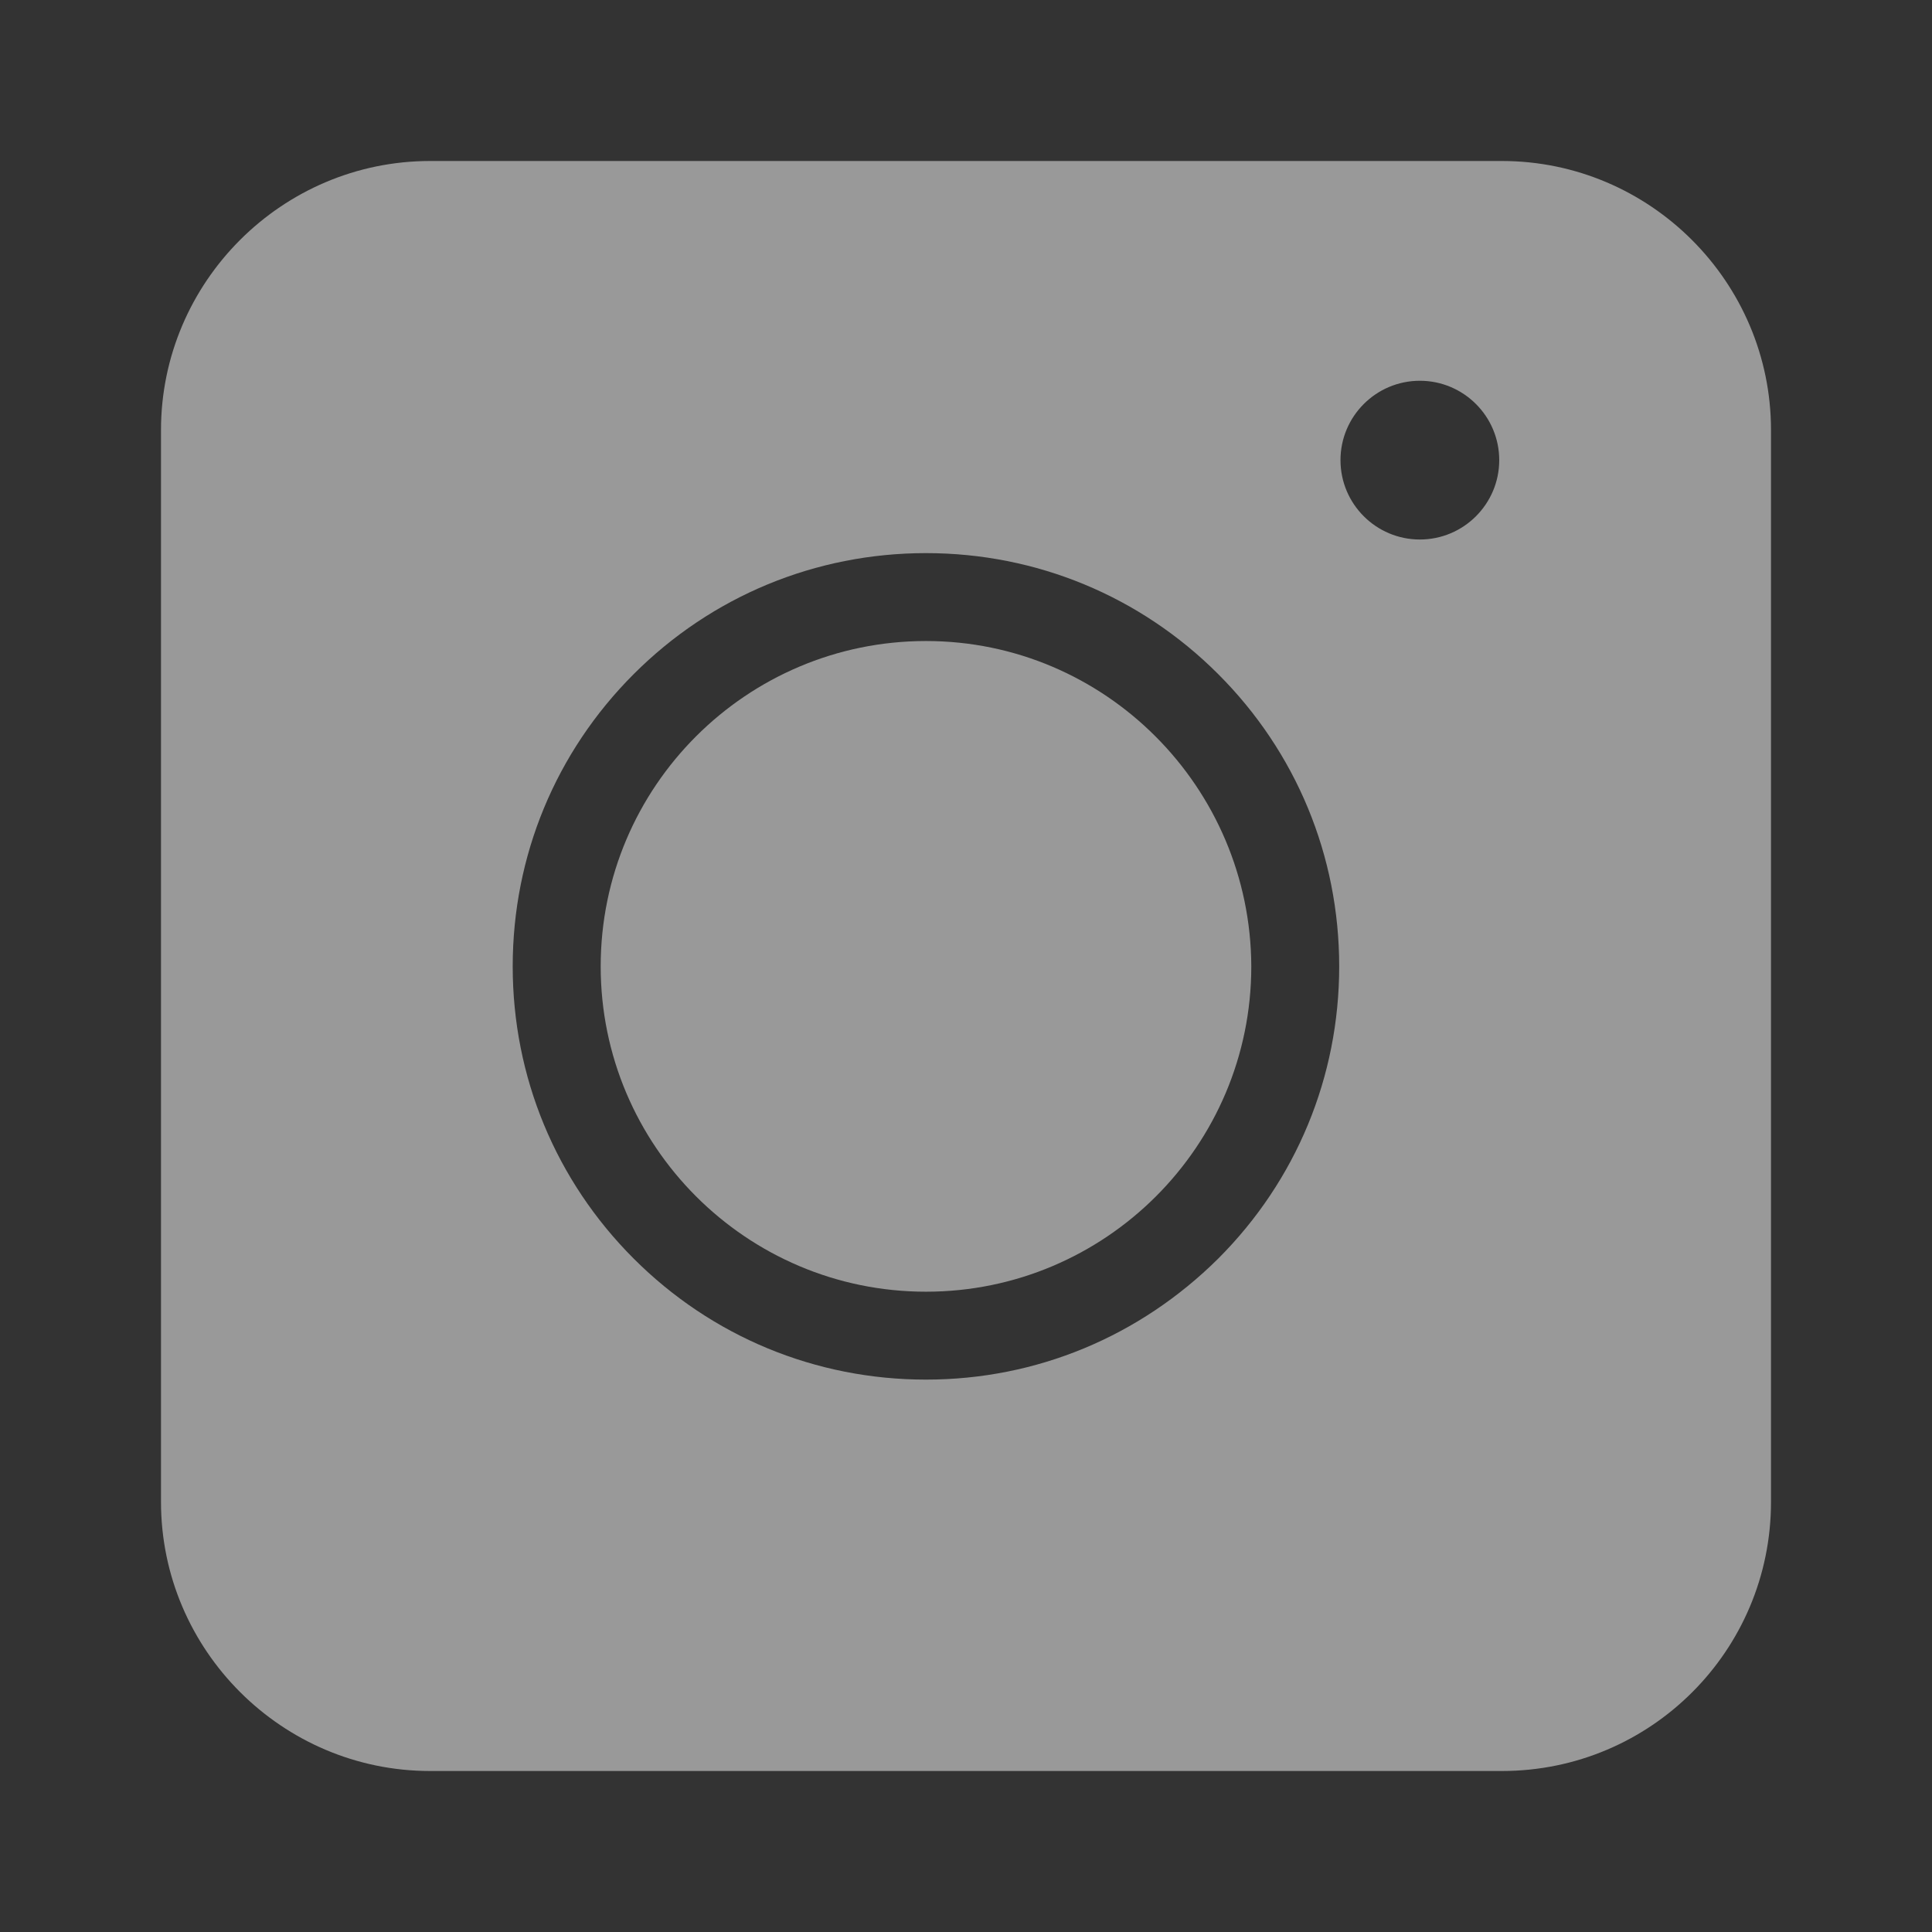 <svg width="24" height="24" viewBox="0 0 24 24" fill="none" xmlns="http://www.w3.org/2000/svg">
<rect x="0" y="0" width="24" height="24" fill="#333333" stroke="none"/>
<g opacity="0.5">
<path fill-rule="evenodd" clip-rule="evenodd" d="M5.343 22H18.657C20.505 22 22 20.505 22 18.657V5.343C22 3.503 20.497 2 18.657 2H5.343C3.503 2 2 3.503 2 5.343V18.657C2 20.497 3.503 22 5.343 22ZM17.638 6.702C18.182 6.702 18.624 6.26 18.624 5.716C18.624 5.172 18.182 4.73 17.638 4.73C17.094 4.73 16.652 5.172 16.652 5.716C16.652 6.26 17.094 6.702 17.638 6.702ZM11.503 17.138C10.131 17.138 8.841 16.604 7.872 15.635C6.903 14.666 6.369 13.376 6.369 12.005C6.369 10.633 6.903 9.343 7.872 8.374C8.841 7.405 10.131 6.871 11.503 6.871C12.874 6.871 14.164 7.405 15.133 8.374C16.102 9.343 16.636 10.633 16.636 12.005C16.636 13.376 16.102 14.666 15.133 15.635C14.156 16.604 12.874 17.138 11.503 17.138ZM11.503 7.963C9.277 7.963 7.462 9.77 7.462 12.005C7.462 14.23 9.269 16.046 11.503 16.046C13.729 16.046 15.544 14.239 15.544 12.005C15.536 9.779 13.729 7.963 11.503 7.963Z" fill="white"/>
</g>
</svg>
